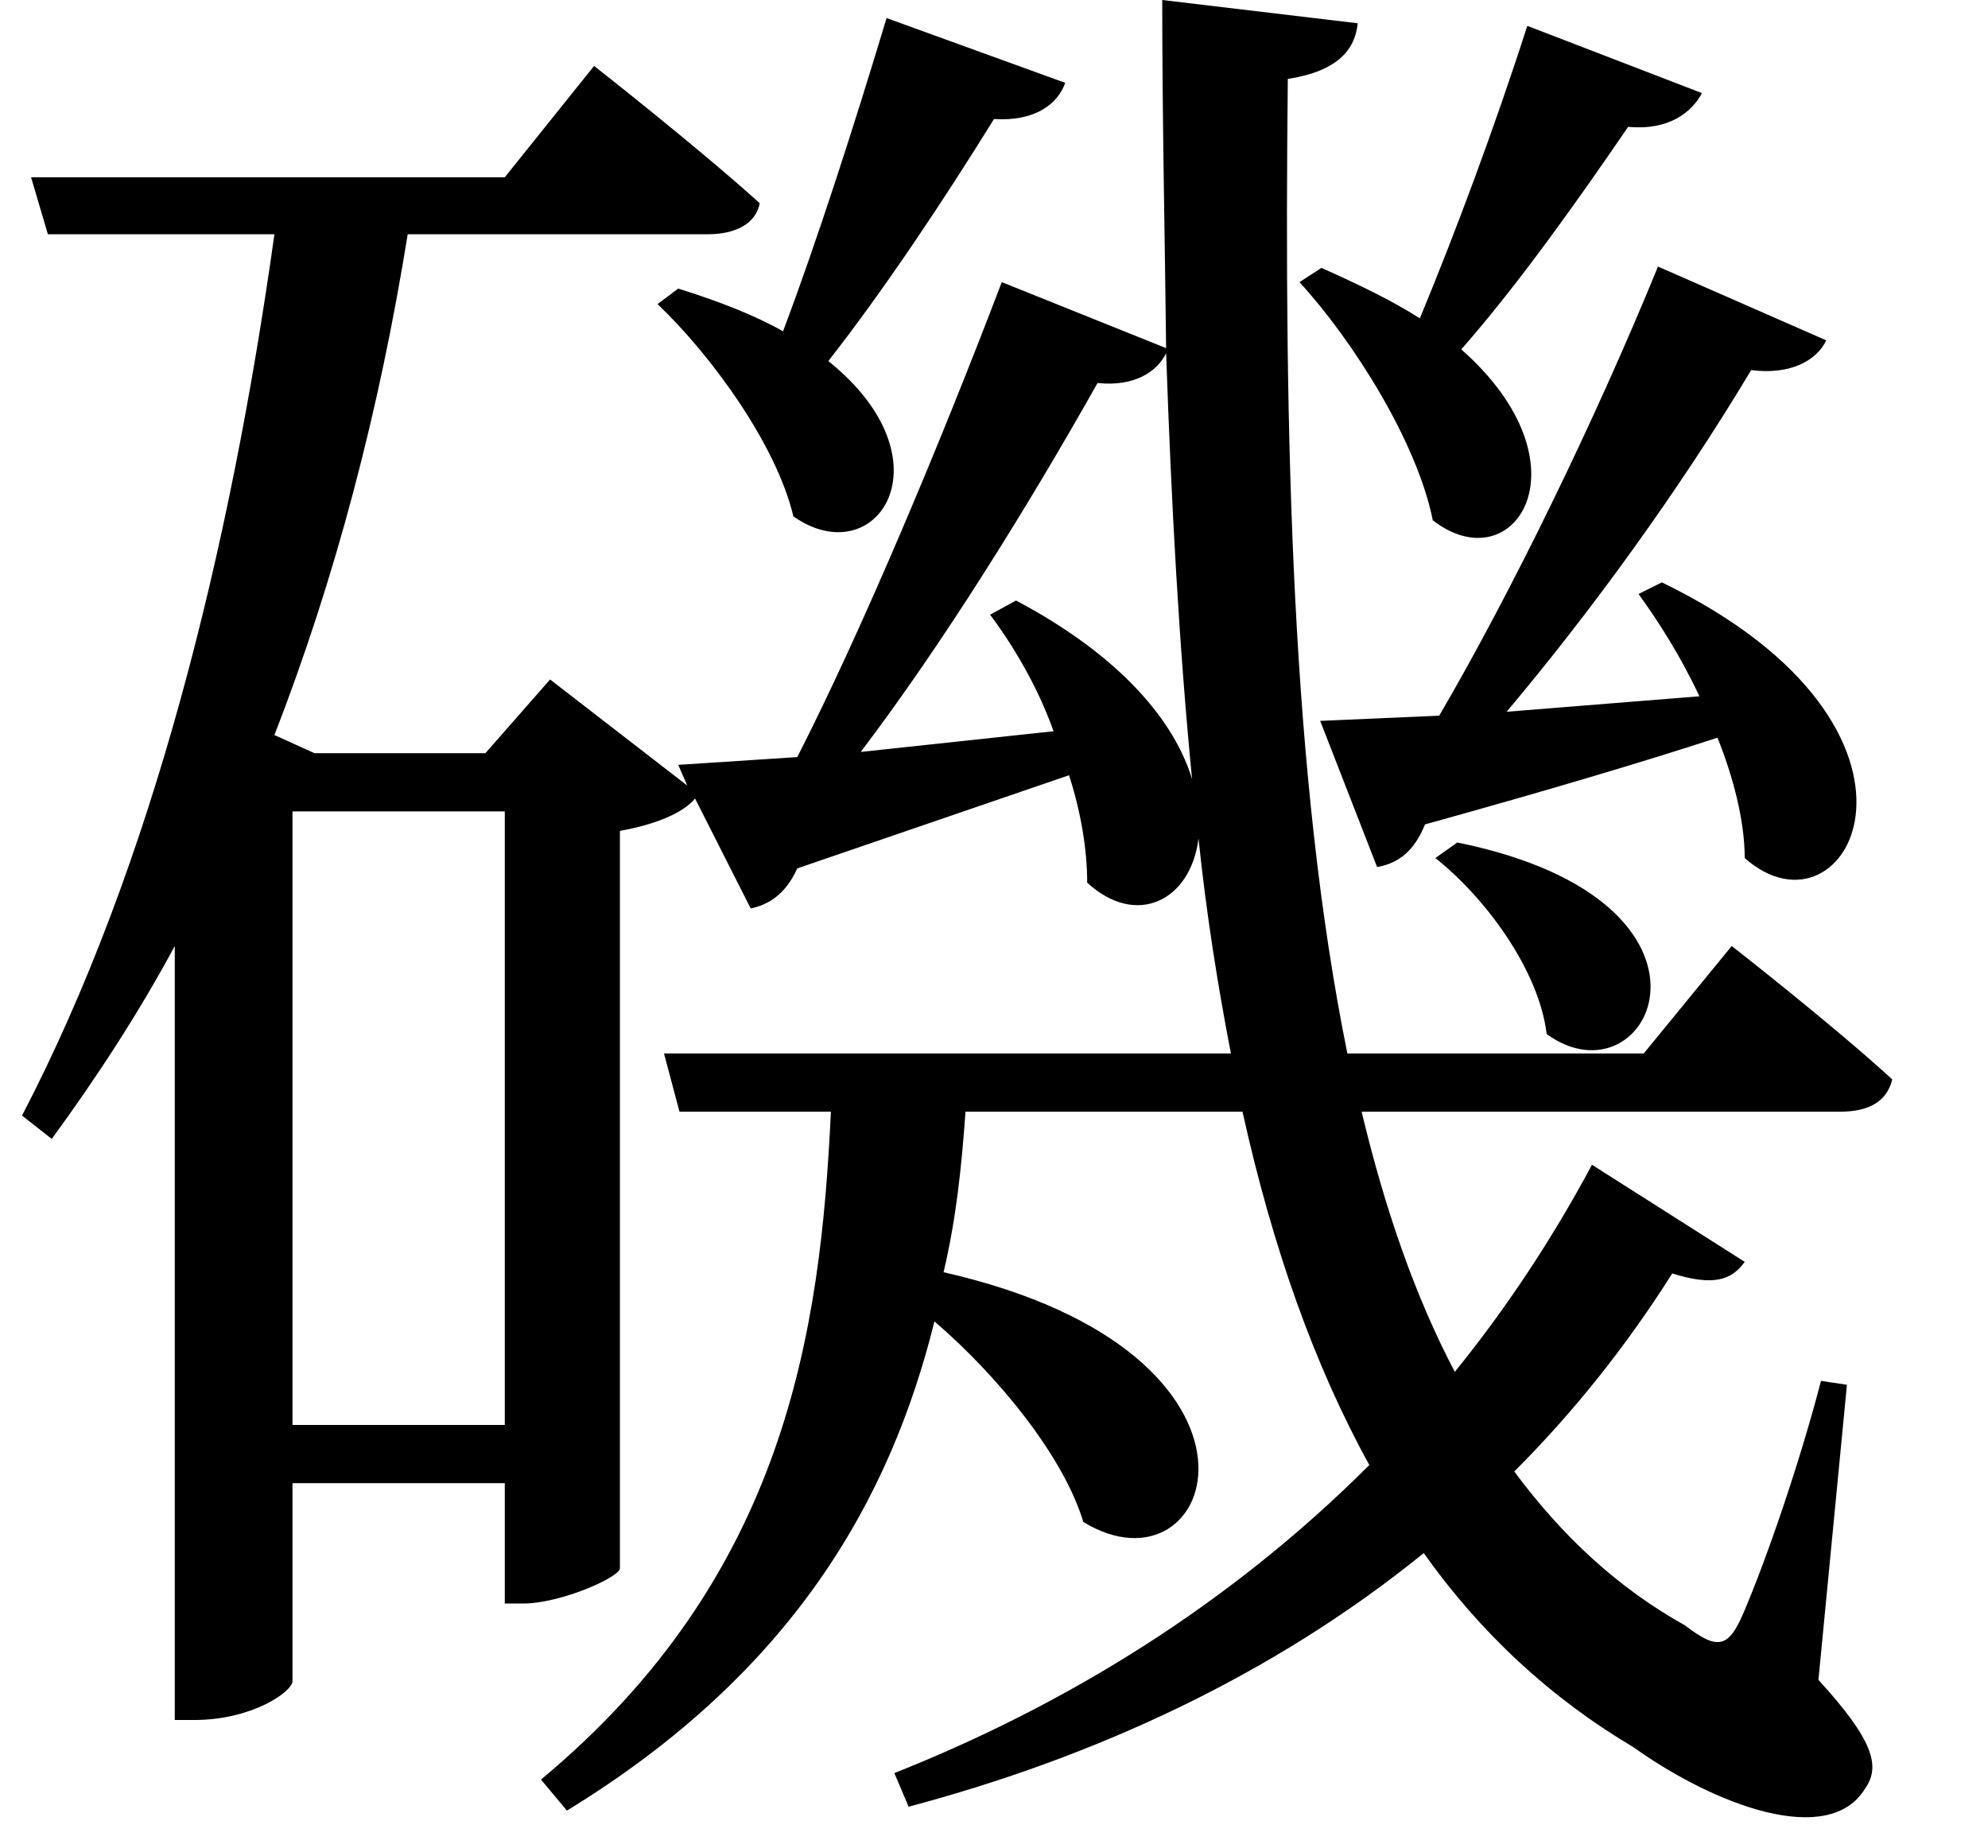 <svg height="22.312" viewBox="0 0 24 22.312" width="24" xmlns="http://www.w3.org/2000/svg">
<path d="M18.172,9.891 L17.906,9.703 C18.5,9.234 19.156,8.359 19.25,7.578 C20.5,6.672 21.703,9.172 18.172,9.891 Z M0.953,17.922 L1.156,17.234 L3.891,17.234 C3.359,13.438 2.422,9.625 0.844,6.594 L1.203,6.312 C1.75,7.062 2.25,7.828 2.688,8.641 L2.688,-0.703 L2.922,-0.703 C3.625,-0.703 4.109,-0.359 4.109,-0.234 L4.109,2.156 L6.672,2.156 L6.672,0.703 L6.891,0.703 C7.344,0.703 8.047,1.016 8.062,1.125 L8.062,10.031 C8.5,10.109 8.828,10.25 8.969,10.422 L9.641,9.094 C9.859,9.141 10.062,9.266 10.203,9.578 L13.484,10.703 C13.625,10.266 13.703,9.812 13.703,9.406 C14.297,8.859 14.953,9.188 15.047,9.938 C15.141,9.031 15.281,8.156 15.438,7.344 L8.594,7.344 L8.781,6.641 L10.609,6.641 C10.484,3.984 10.062,1.031 7.109,-1.422 L7.422,-1.797 C10.156,-0.125 11.328,1.969 11.859,4.109 C12.641,3.438 13.422,2.469 13.656,1.688 C15.266,0.703 16.297,3.719 11.969,4.703 C12.125,5.359 12.188,6 12.234,6.641 L15.578,6.641 C15.938,5.016 16.438,3.594 17.109,2.375 C15.406,0.672 13.422,-0.531 11.375,-1.344 L11.547,-1.75 C13.781,-1.156 15.938,-0.172 17.766,1.312 C18.453,0.344 19.297,-0.438 20.297,-1.031 C21.281,-1.734 22.656,-2.25 23.094,-1.531 C23.281,-1.266 23.203,-0.953 22.531,-0.219 L22.875,3.344 L22.562,3.391 C22.297,2.375 21.906,1.25 21.641,0.625 C21.453,0.172 21.328,0.125 20.922,0.438 C20.109,0.891 19.438,1.516 18.859,2.297 C19.562,3 20.203,3.797 20.766,4.688 C21.266,4.531 21.484,4.609 21.641,4.828 L19.797,6 C19.312,5.094 18.75,4.25 18.141,3.5 C17.656,4.422 17.297,5.469 17.016,6.641 L22.797,6.641 C23.141,6.641 23.359,6.766 23.422,7.031 C22.688,7.703 21.484,8.641 21.484,8.641 L20.422,7.344 L16.844,7.344 C16.172,10.656 16.078,14.734 16.125,19.109 C16.734,19.203 16.938,19.469 16.969,19.781 L14.609,20.062 C14.609,18.625 14.641,17.203 14.656,15.859 L12.672,16.656 C11.922,14.688 10.984,12.453 10.203,10.922 L8.766,10.828 L8.875,10.578 L7.219,11.859 L6.438,10.969 L4.375,10.969 L3.891,11.188 C4.625,13.078 5.156,15.094 5.5,17.234 L9.125,17.234 C9.453,17.234 9.703,17.359 9.75,17.609 C8.969,18.312 7.75,19.266 7.75,19.266 L6.672,17.922 Z M8.766,16.578 L8.516,16.391 C9.172,15.766 9.953,14.688 10.156,13.828 C11.156,13.125 12.078,14.5 10.578,15.703 C11.25,16.562 11.969,17.641 12.578,18.625 C13.062,18.594 13.344,18.797 13.438,19.062 L11.281,19.844 C10.891,18.547 10.438,17.141 10.031,16.062 C9.703,16.25 9.266,16.422 8.766,16.578 Z M12.844,12.812 L12.531,12.641 C12.812,12.266 13.109,11.766 13.297,11.234 L10.969,10.984 C11.953,12.281 12.984,13.938 13.828,15.438 C14.281,15.391 14.547,15.578 14.656,15.797 C14.719,13.969 14.812,12.266 14.969,10.656 C14.766,11.328 14.141,12.125 12.844,12.812 Z M16.516,11.359 L17.203,9.594 C17.469,9.641 17.656,9.797 17.781,10.109 C19.25,10.516 20.453,10.875 21.312,11.156 C21.5,10.688 21.641,10.156 21.641,9.703 C22.891,8.594 24.312,11.25 20.641,13.031 L20.359,12.891 C20.609,12.547 20.875,12.125 21.094,11.656 L18.766,11.469 C19.781,12.672 20.859,14.156 21.719,15.594 C22.203,15.531 22.516,15.719 22.625,15.953 L20.594,16.844 C19.828,14.969 18.812,12.891 17.953,11.422 Z M16.531,16.828 L16.266,16.656 C16.922,15.938 17.688,14.719 17.875,13.781 C18.859,13.016 19.797,14.453 18.219,15.844 C18.906,16.625 19.625,17.641 20.234,18.531 C20.719,18.484 21,18.703 21.125,18.938 L19.016,19.75 C18.625,18.531 18.141,17.234 17.719,16.219 C17.375,16.438 16.984,16.625 16.531,16.828 Z M6.672,10.266 L6.672,2.859 L4.109,2.859 L4.109,10.266 Z" transform="translate(-0.578, 20.062) scale(1, -1)"/>
</svg>